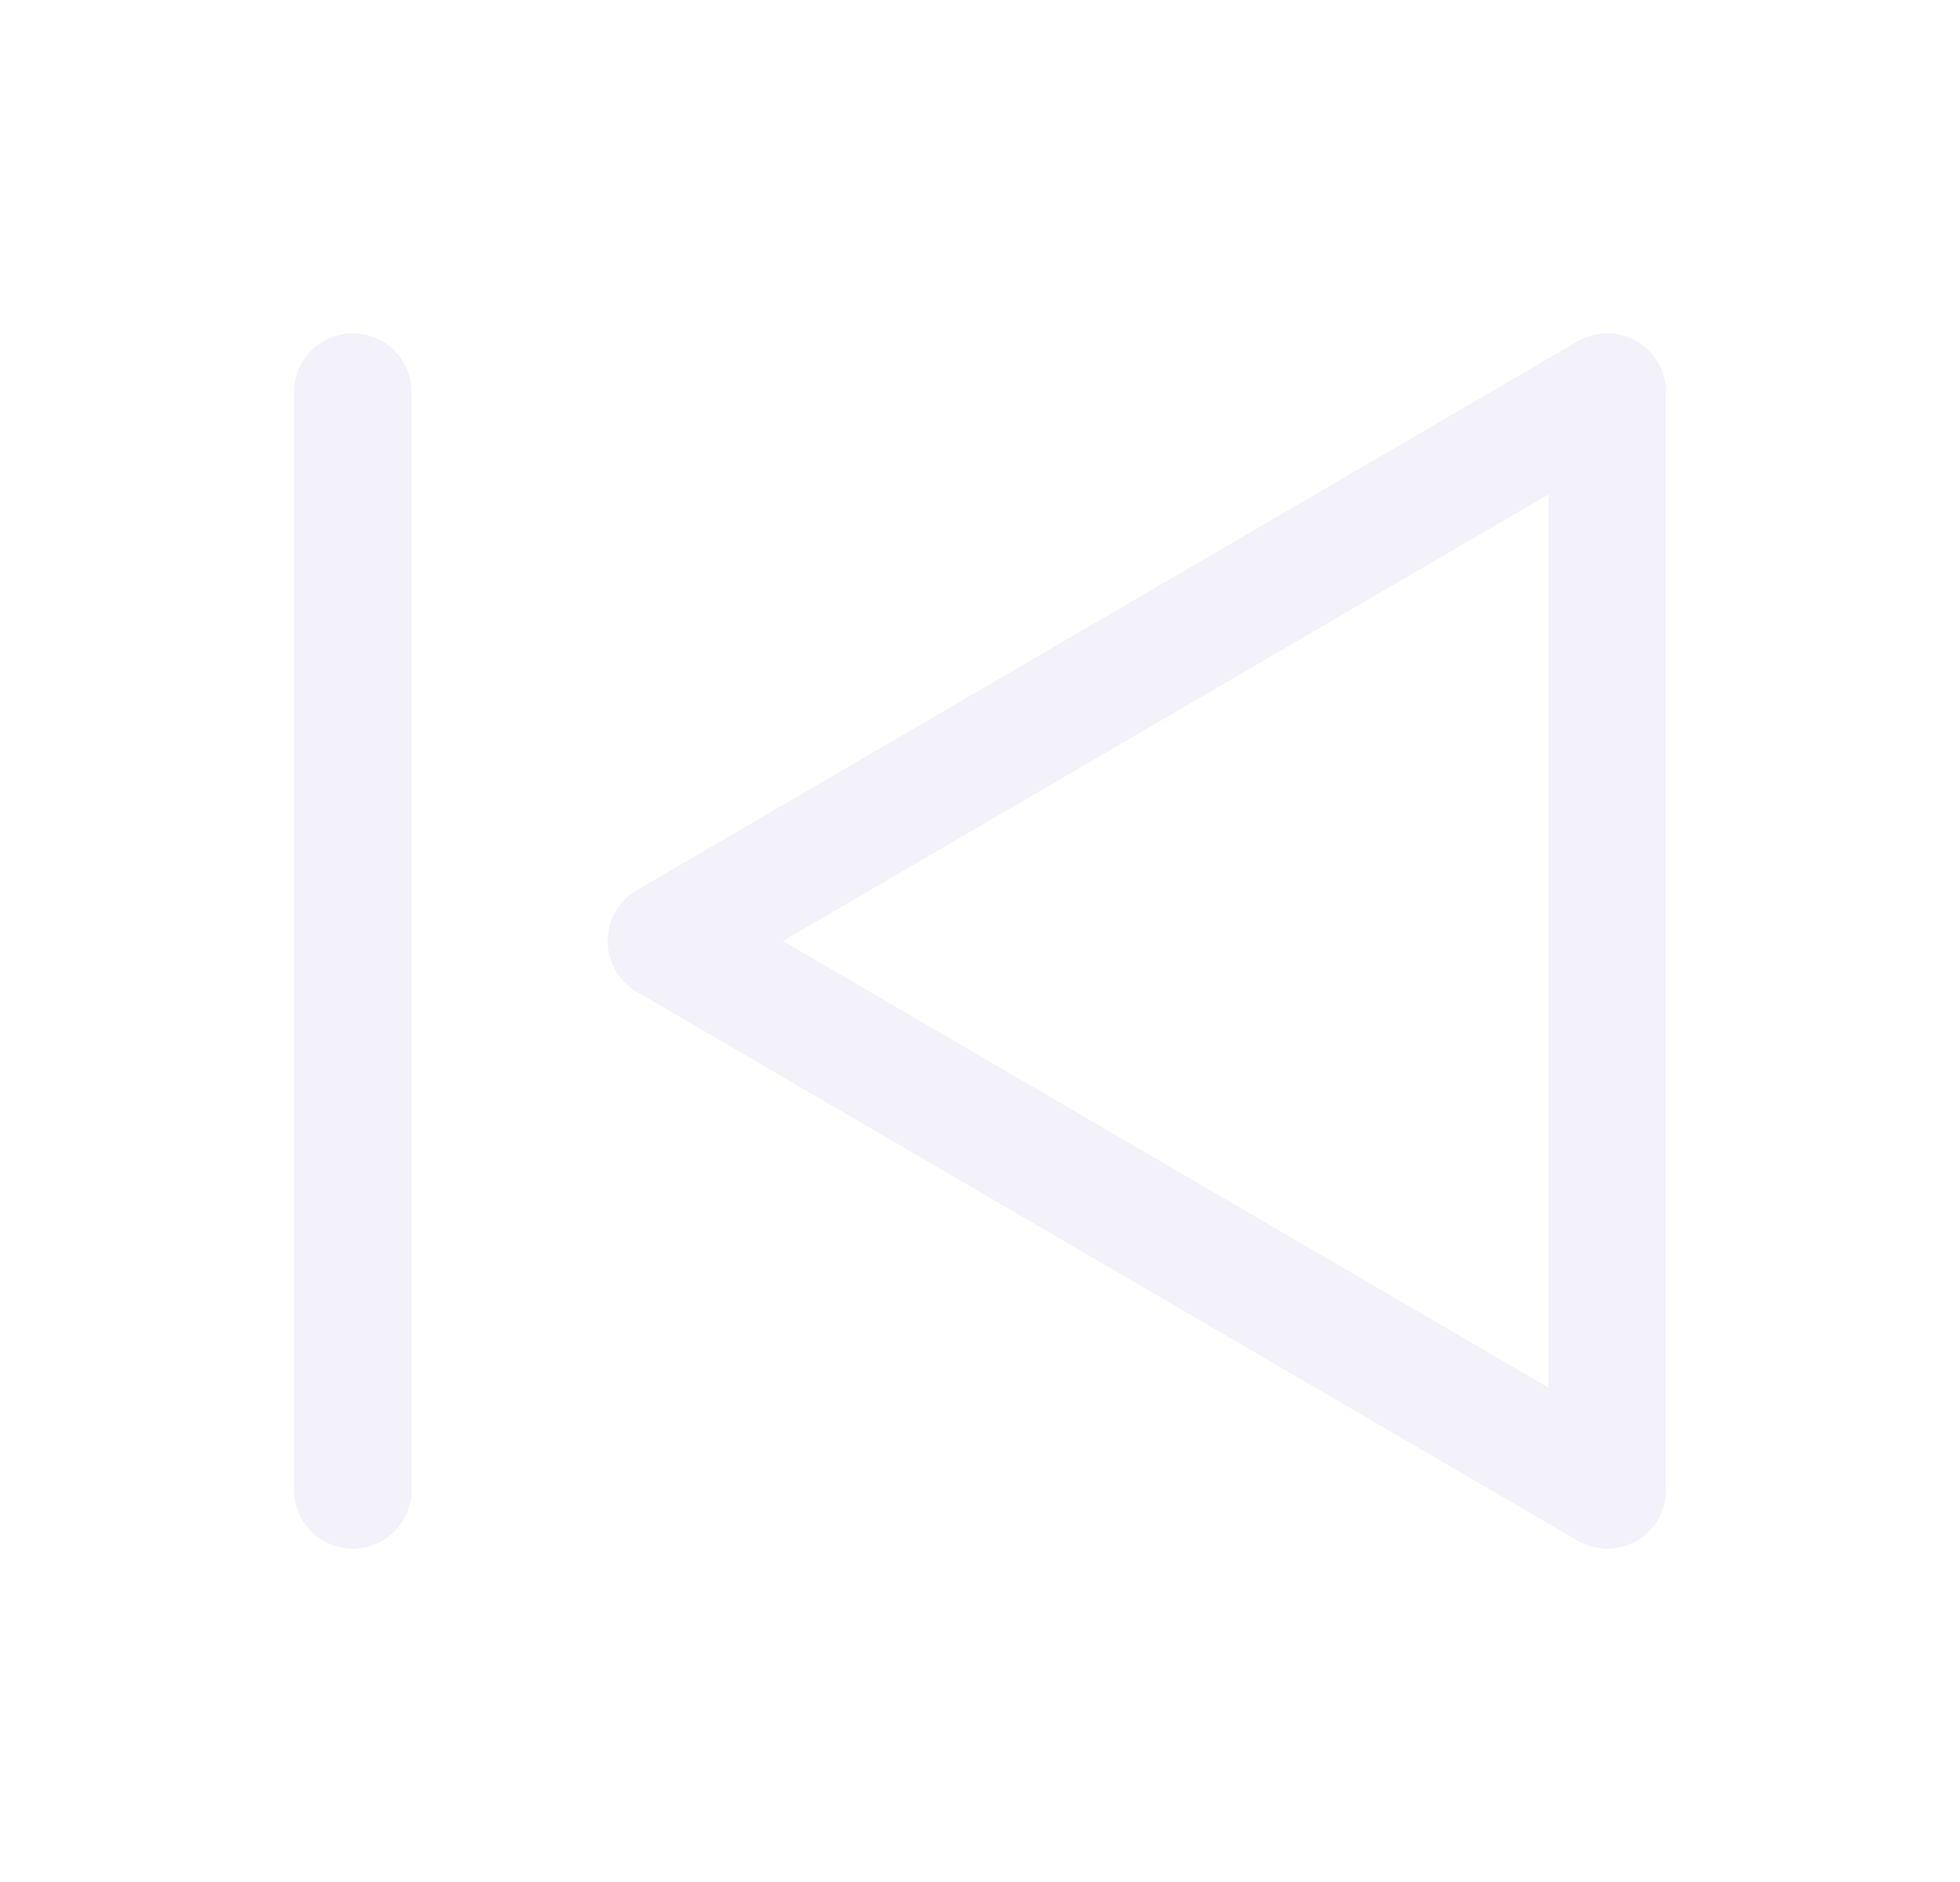 <svg width="25" height="24" viewBox="0 0 25 24" fill="none" xmlns="http://www.w3.org/2000/svg">
<path fill-rule="evenodd" clip-rule="evenodd" d="M20.5 5V19L8.5 12L20.5 5Z" stroke="#E1DEF5" stroke-opacity="0.4" stroke-width="1.5" stroke-linecap="round" stroke-linejoin="round"/>
<path d="M4.5 5V19" stroke="#E1DEF5" stroke-opacity="0.4" stroke-width="1.5" stroke-linecap="round" stroke-linejoin="round"/>
</svg>
